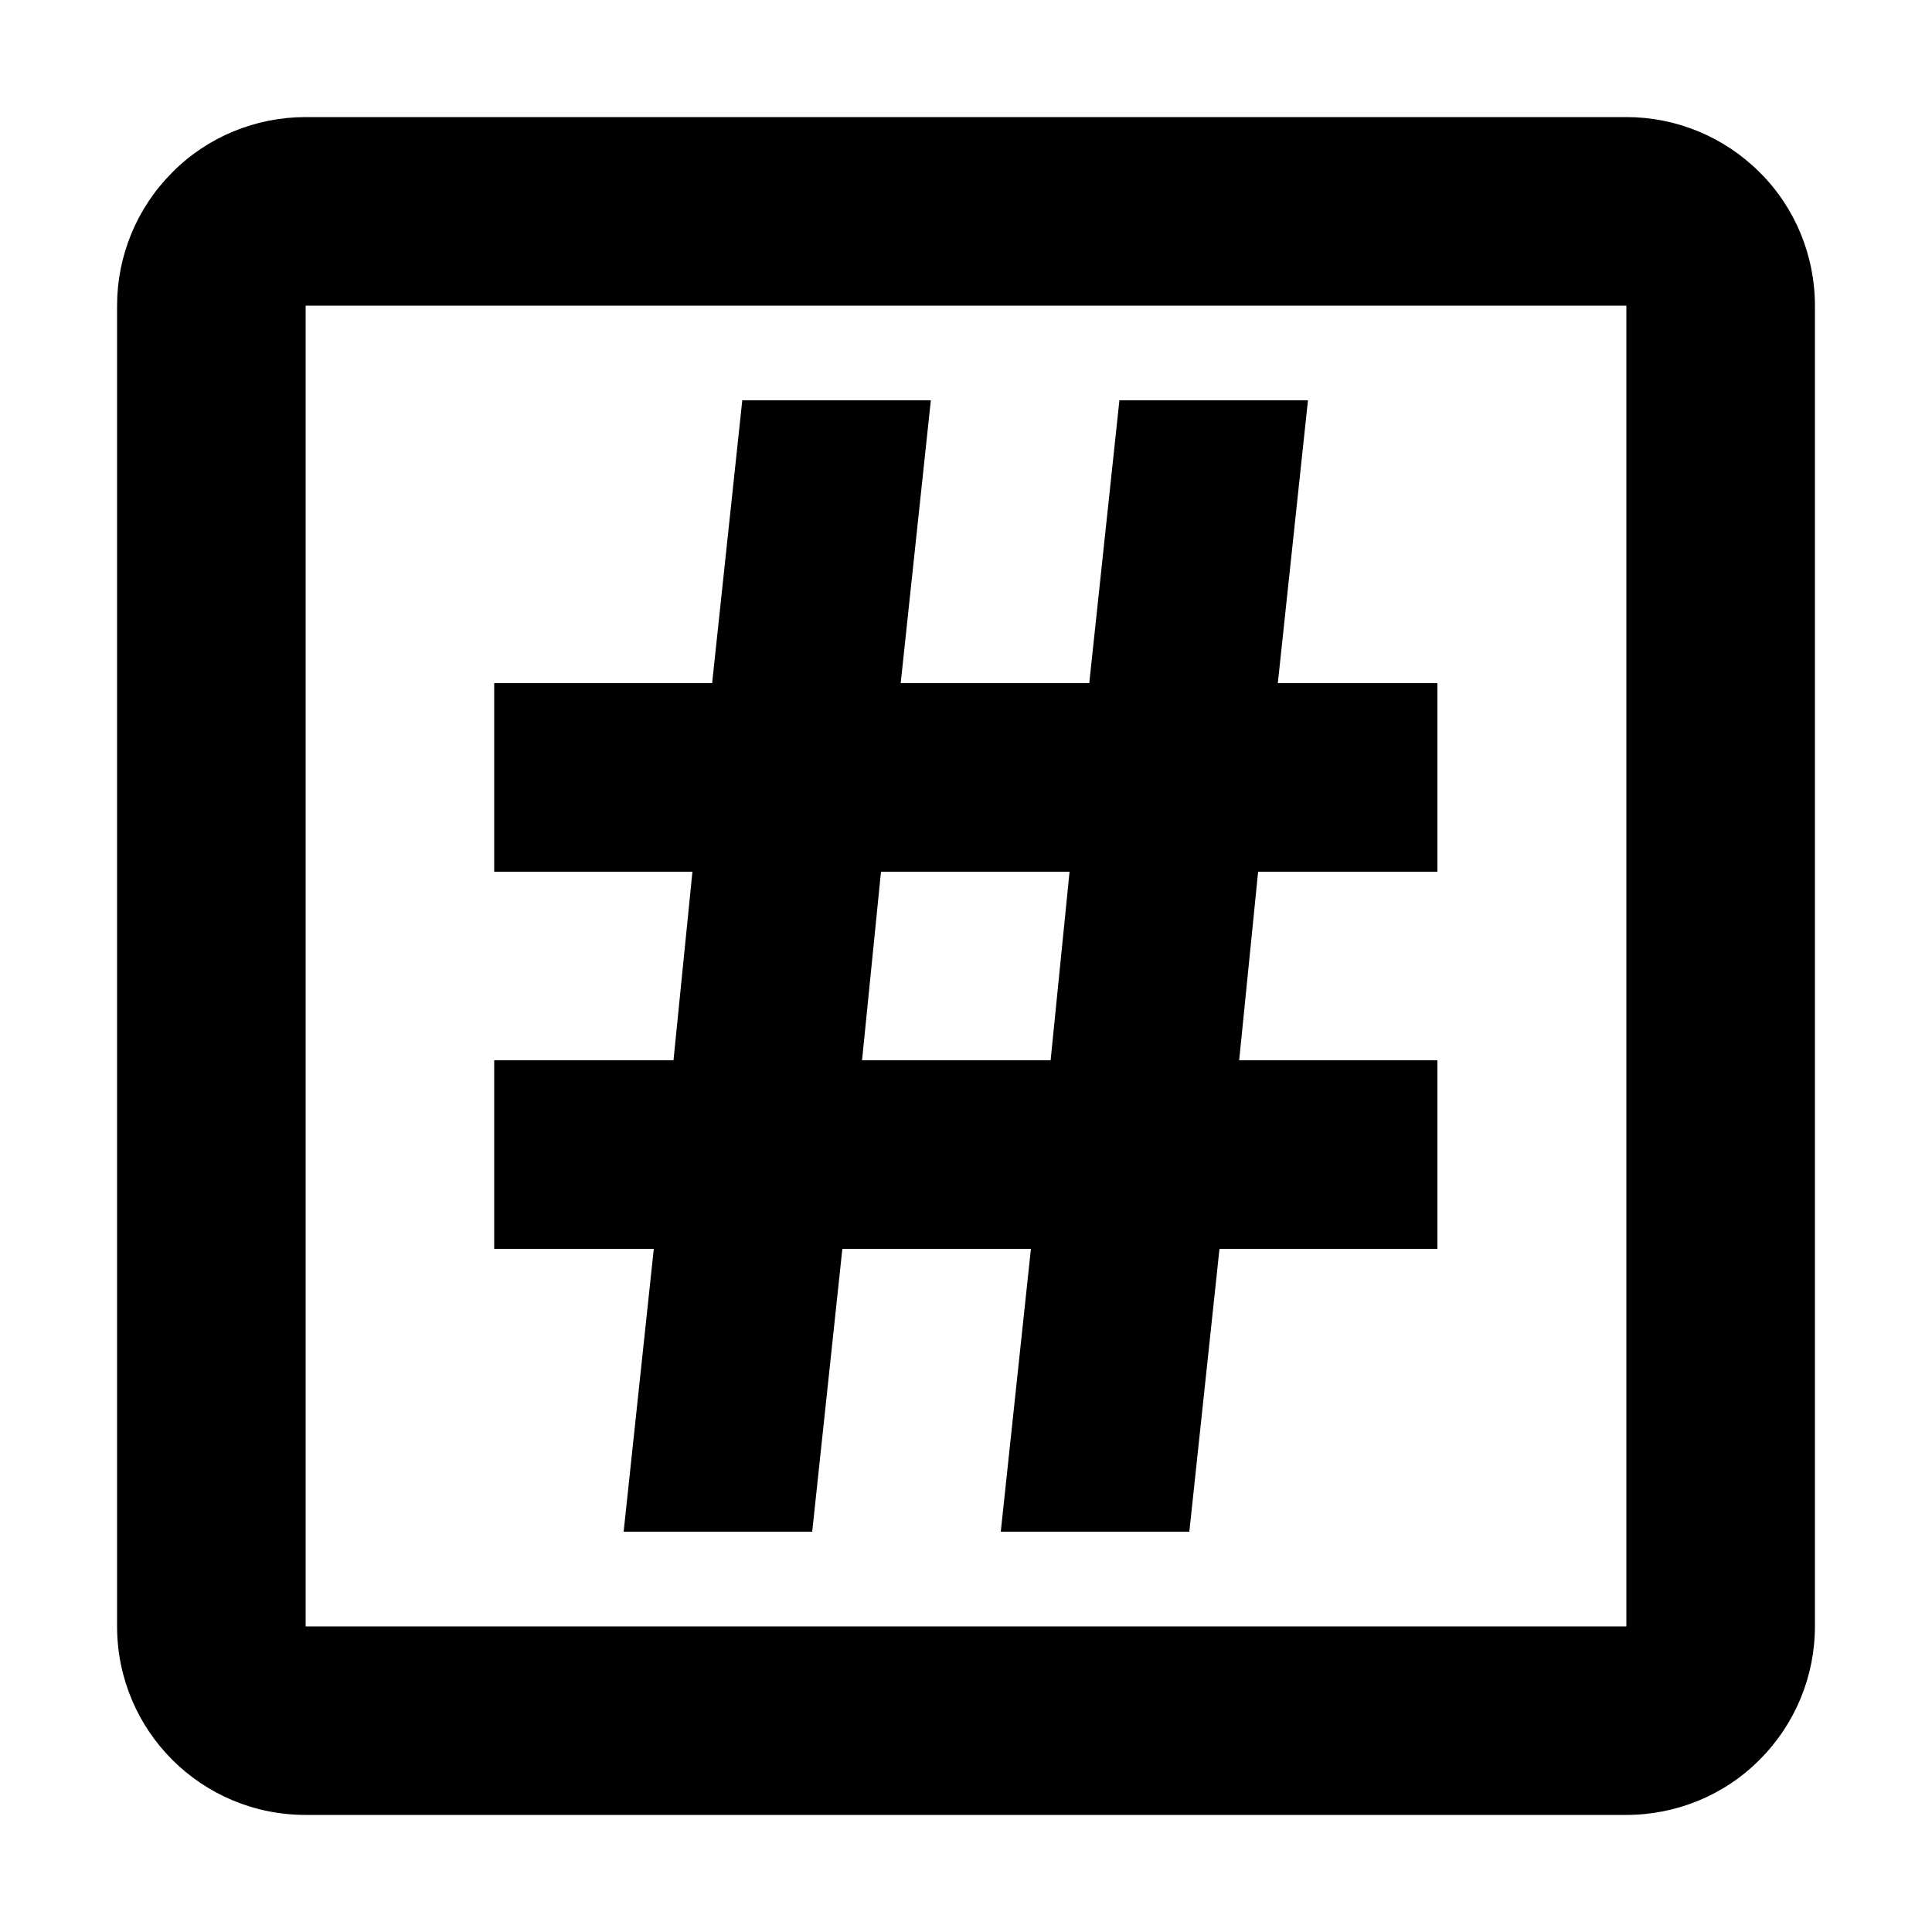 <?xml version="1.0" encoding="UTF-8"?>
<svg id="Layer_1" xmlns="http://www.w3.org/2000/svg" version="1.1" viewBox="0 0 500 500">
  <!-- Generator: Adobe Illustrator 29.1.0, SVG Export Plug-In . SVG Version: 2.1.0 Build 142)  -->
  <path d="M420.9,420.9H79.1V79.1h341.8M420.9,30.3H79.1c-12.9,0-25.4,5.1-34.5,14.3-9.2,9.2-14.3,21.6-14.3,34.5v341.8c0,27,21.8,48.8,48.8,48.8h341.8c12.9,0,25.4-5.1,34.5-14.3,9.2-9.2,14.3-21.6,14.3-34.5V79.1c0-12.9-5.1-25.4-14.3-34.5-9.2-9.2-21.6-14.3-34.5-14.3M127.9,176.8h56.4l7.8-73.2h48.8l-7.8,73.2h48.8l7.8-73.2h48.8l-7.8,73.2h41.3v48.8h-46.4l-4.9,48.8h51.3v48.8h-56.4l-7.8,73.2h-48.8l7.8-73.2h-48.8l-7.8,73.2h-48.8l7.8-73.2h-41.3v-48.8h46.4l4.9-48.8h-51.3v-48.8ZM228,225.6l-4.9,48.8h48.8l4.9-48.8h-48.8Z"/>
</svg>